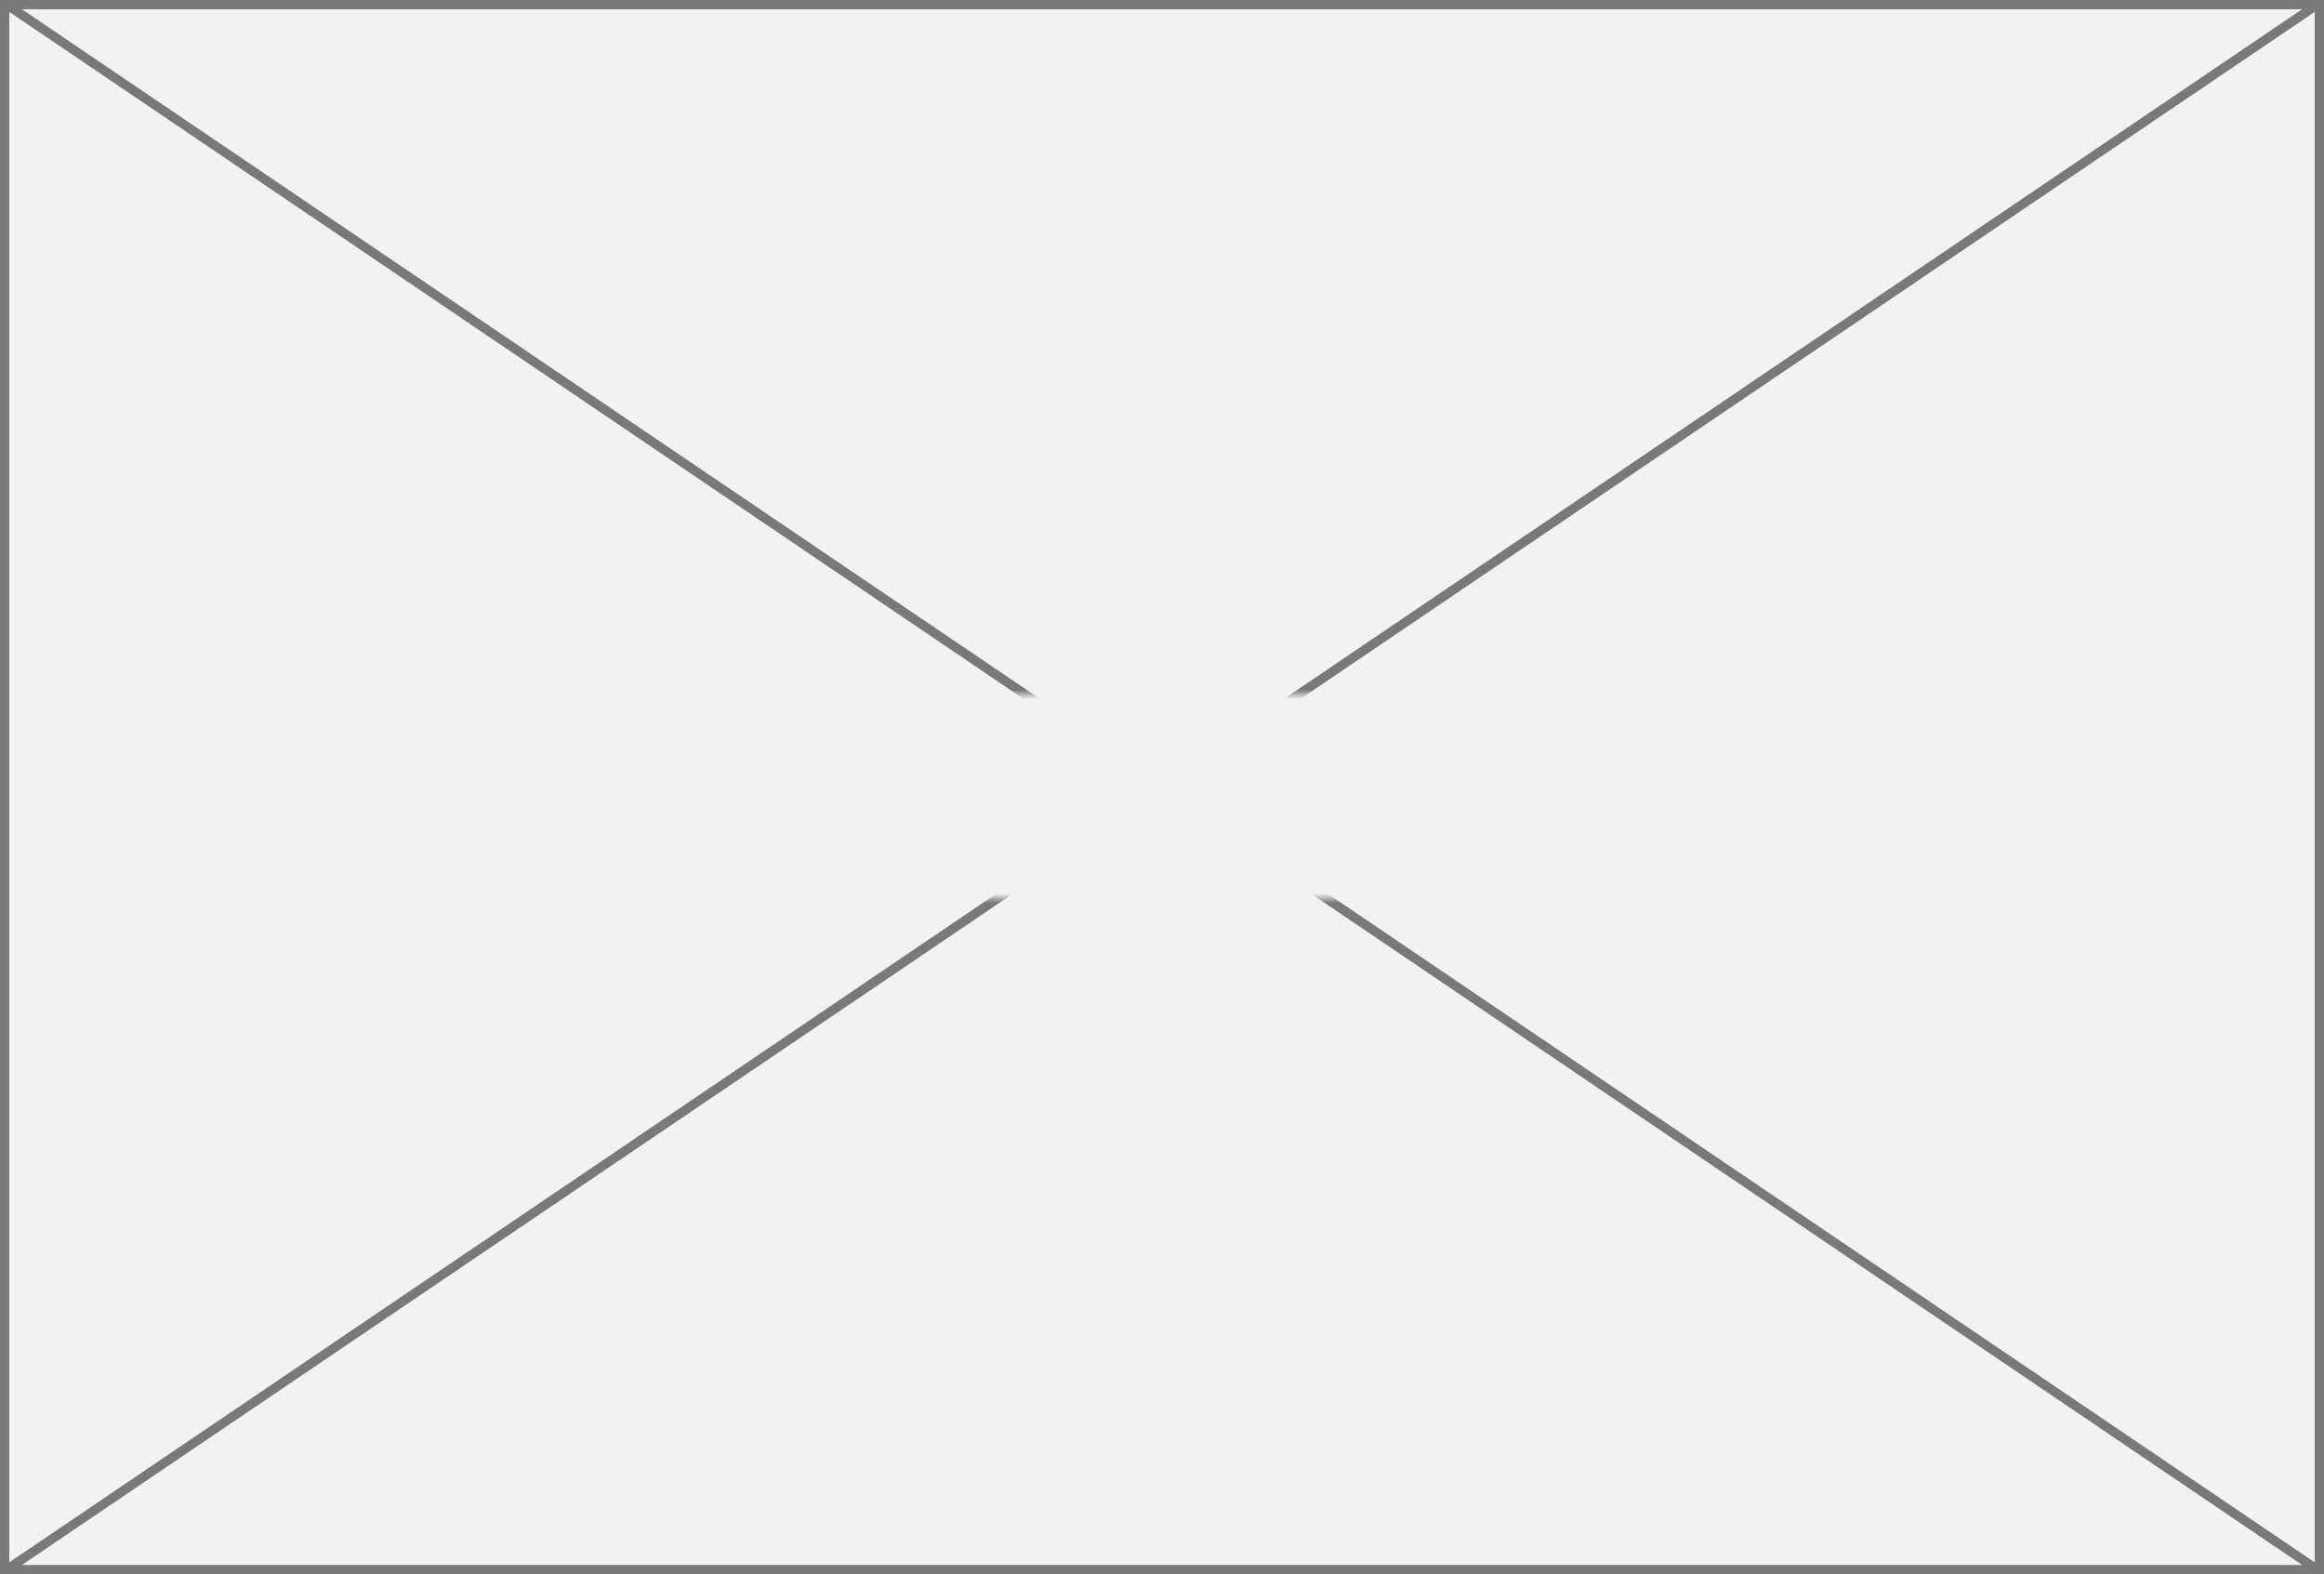 ﻿<?xml version="1.0" encoding="utf-8"?>
<svg version="1.1" xmlns:xlink="http://www.w3.org/1999/xlink" width="251px" height="170px" xmlns="http://www.w3.org/2000/svg">
  <rect width="100%" height="100%" fill="#333333" stroke="none"/>
  <defs>
    <mask fill="white" id="clip1221">
      <path d="M 151.441 1666  L 215.559 1666  L 215.559 1688  L 151.441 1688  Z M 57 1591  L 308 1591  L 308 1761  L 57 1761  Z " fill-rule="evenodd" />
    </mask>
  </defs>
  <g transform="matrix(1 0 0 1 -57 -1591 )">
    <path d="M 57.5 1591.5  L 307.5 1591.5  L 307.5 1760.5  L 57.5 1760.5  L 57.5 1591.5  Z " fill-rule="nonzero" fill="#f2f2f2" stroke="none" />
    <path d="M 57.5 1591.5  L 307.5 1591.5  L 307.5 1760.5  L 57.5 1760.5  L 57.5 1591.5  Z " stroke-width="1" stroke="#797979" fill="none" />
    <path d="M 57.611 1591.414  L 307.389 1760.586  M 307.389 1591.414  L 57.611 1760.586  " stroke-width="1" stroke="#797979" fill="none" mask="url(#clip1221)" />
  </g>
</svg>